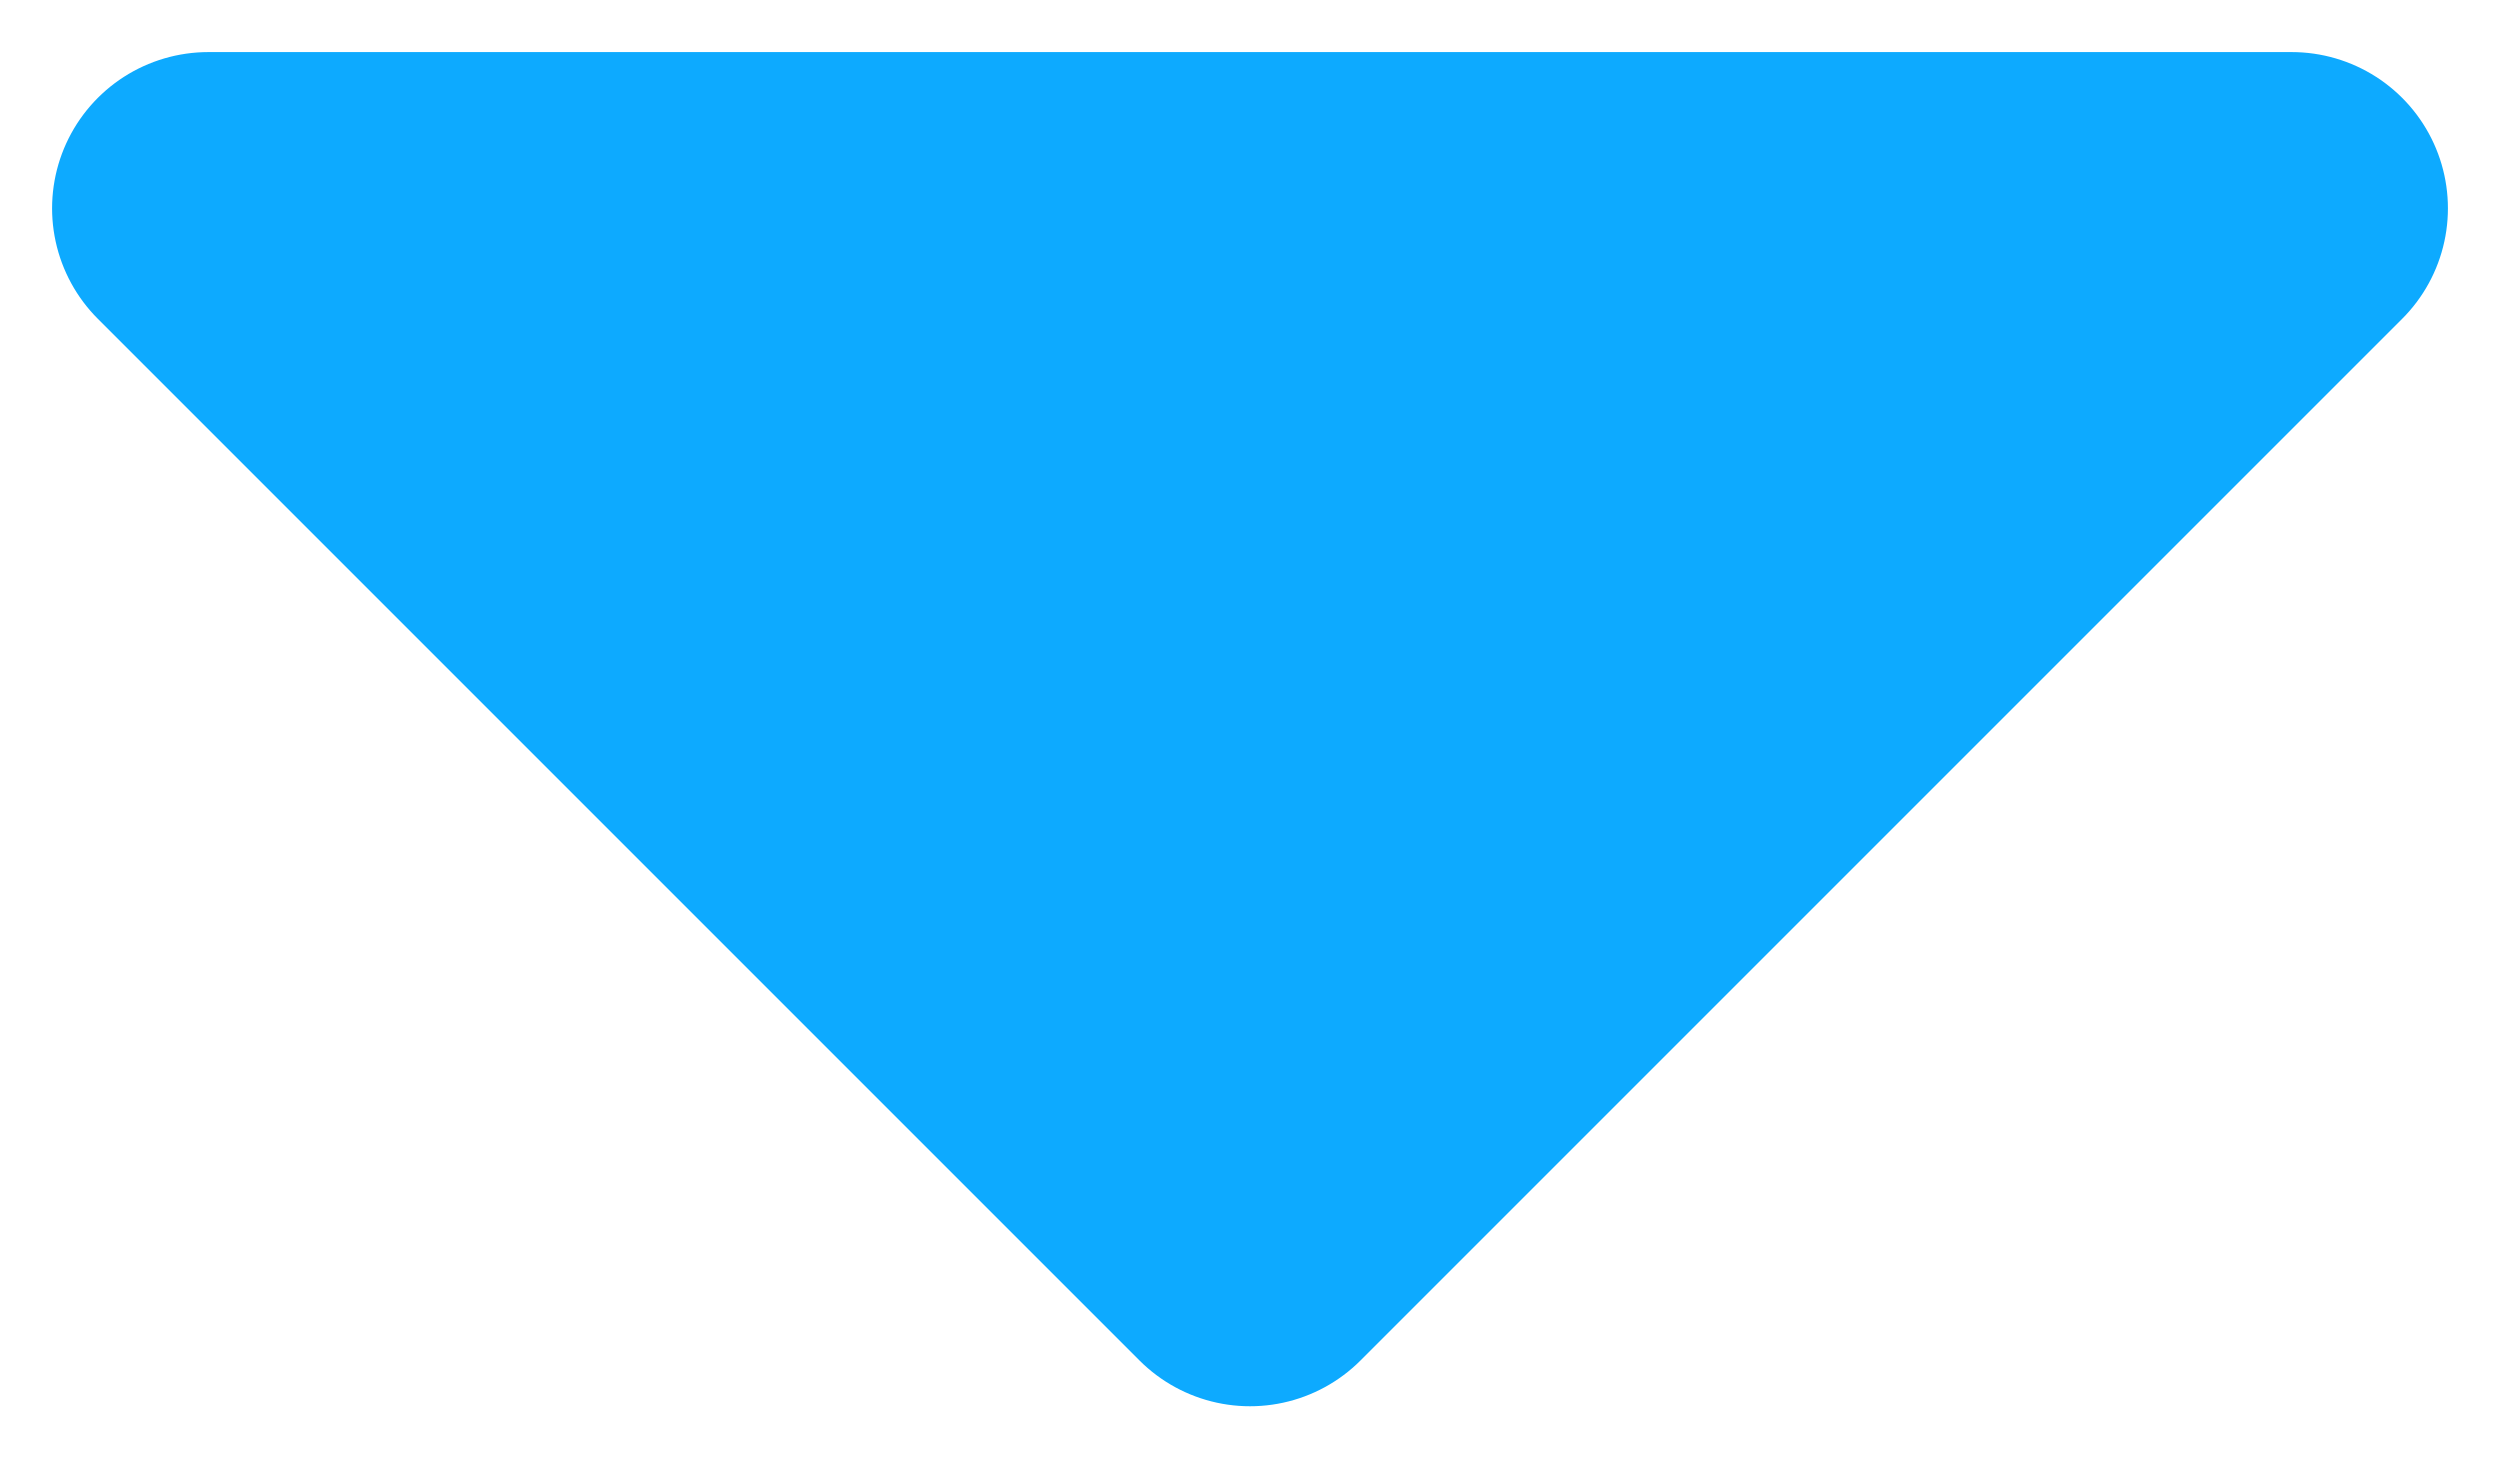 <svg width="12" height="7" viewBox="0 0 12 7" fill="none" xmlns="http://www.w3.org/2000/svg">
<path d="M1 1L6 6L11 1H1Z" fill="#0DAAFF" stroke="#0DAAFF" stroke-width="1.5" stroke-linecap="round" stroke-linejoin="round"/>
</svg>
